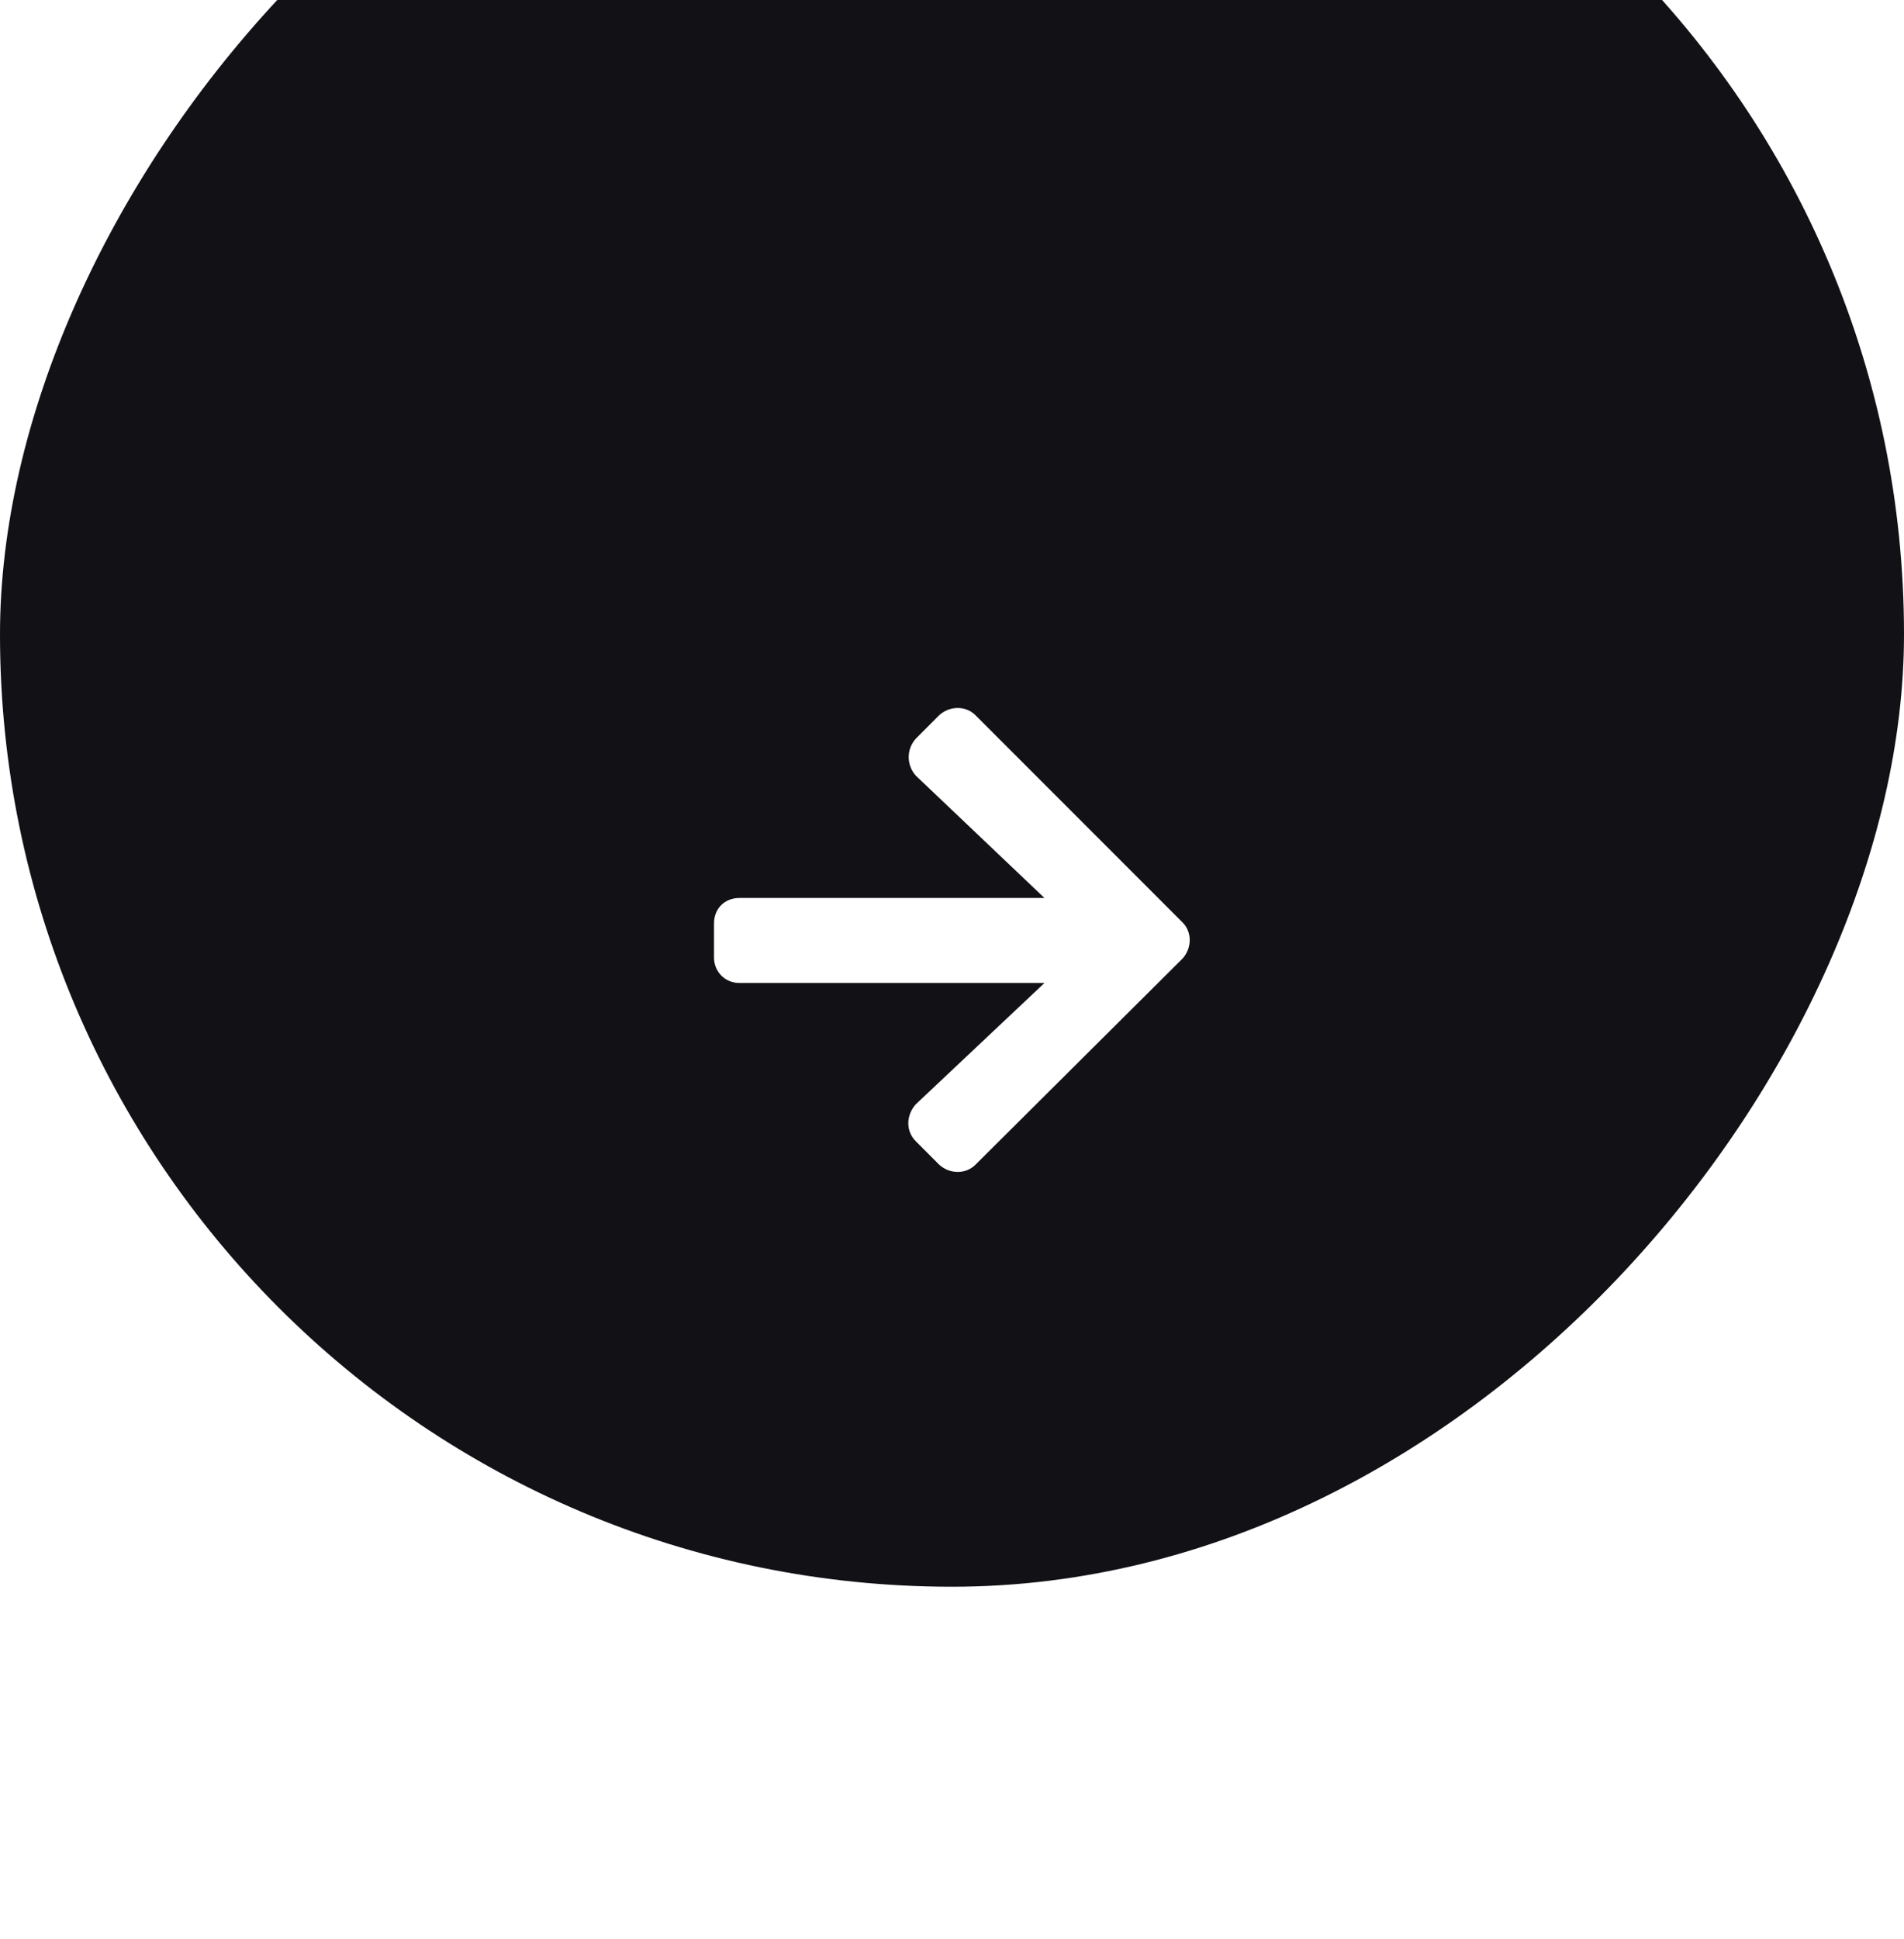 <svg width="56" height="57" viewBox="0 0 56 57" fill="none" xmlns="http://www.w3.org/2000/svg">
<g filter="url(#filter0_i_3_122)">
<rect width="56" height="56" rx="28" transform="matrix(1 -8.74228e-08 -8.74228e-08 -1 0 56.651)" fill="#111116"/>
</g>
<path d="M26.938 33.557C26.625 33.245 26.656 32.776 26.938 32.464L30.719 28.901L21.75 28.901C21.312 28.901 21 28.557 21 28.151L21 27.151C21 26.714 21.312 26.401 21.75 26.401L30.719 26.401L26.938 22.807C26.656 22.495 26.656 22.026 26.938 21.714L27.625 21.026C27.938 20.745 28.406 20.745 28.688 21.026L34.781 27.12C35.062 27.401 35.062 27.87 34.781 28.182L28.688 34.245C28.406 34.526 27.938 34.526 27.625 34.245L26.938 33.557Z" fill="white"/>
<defs>
<filter id="filter0_i_3_122" x="0" y="-9.349" width="56" height="66" filterUnits="userSpaceOnUse" color-interpolation-filters="sRGB">
<feFlood flood-opacity="0" result="BackgroundImageFix"/>
<feBlend mode="normal" in="SourceGraphic" in2="BackgroundImageFix" result="shape"/>
<feColorMatrix in="SourceAlpha" type="matrix" values="0 0 0 0 0 0 0 0 0 0 0 0 0 0 0 0 0 0 127 0" result="hardAlpha"/>
<feOffset dy="-10"/>
<feGaussianBlur stdDeviation="10"/>
<feComposite in2="hardAlpha" operator="arithmetic" k2="-1" k3="1"/>
<feColorMatrix type="matrix" values="0 0 0 0 0.347 0 0 0 0 0.347 0 0 0 0 0.404 0 0 0 1 0"/>
<feBlend mode="normal" in2="shape" result="effect1_innerShadow_3_122"/>
</filter>
</defs>
</svg>
